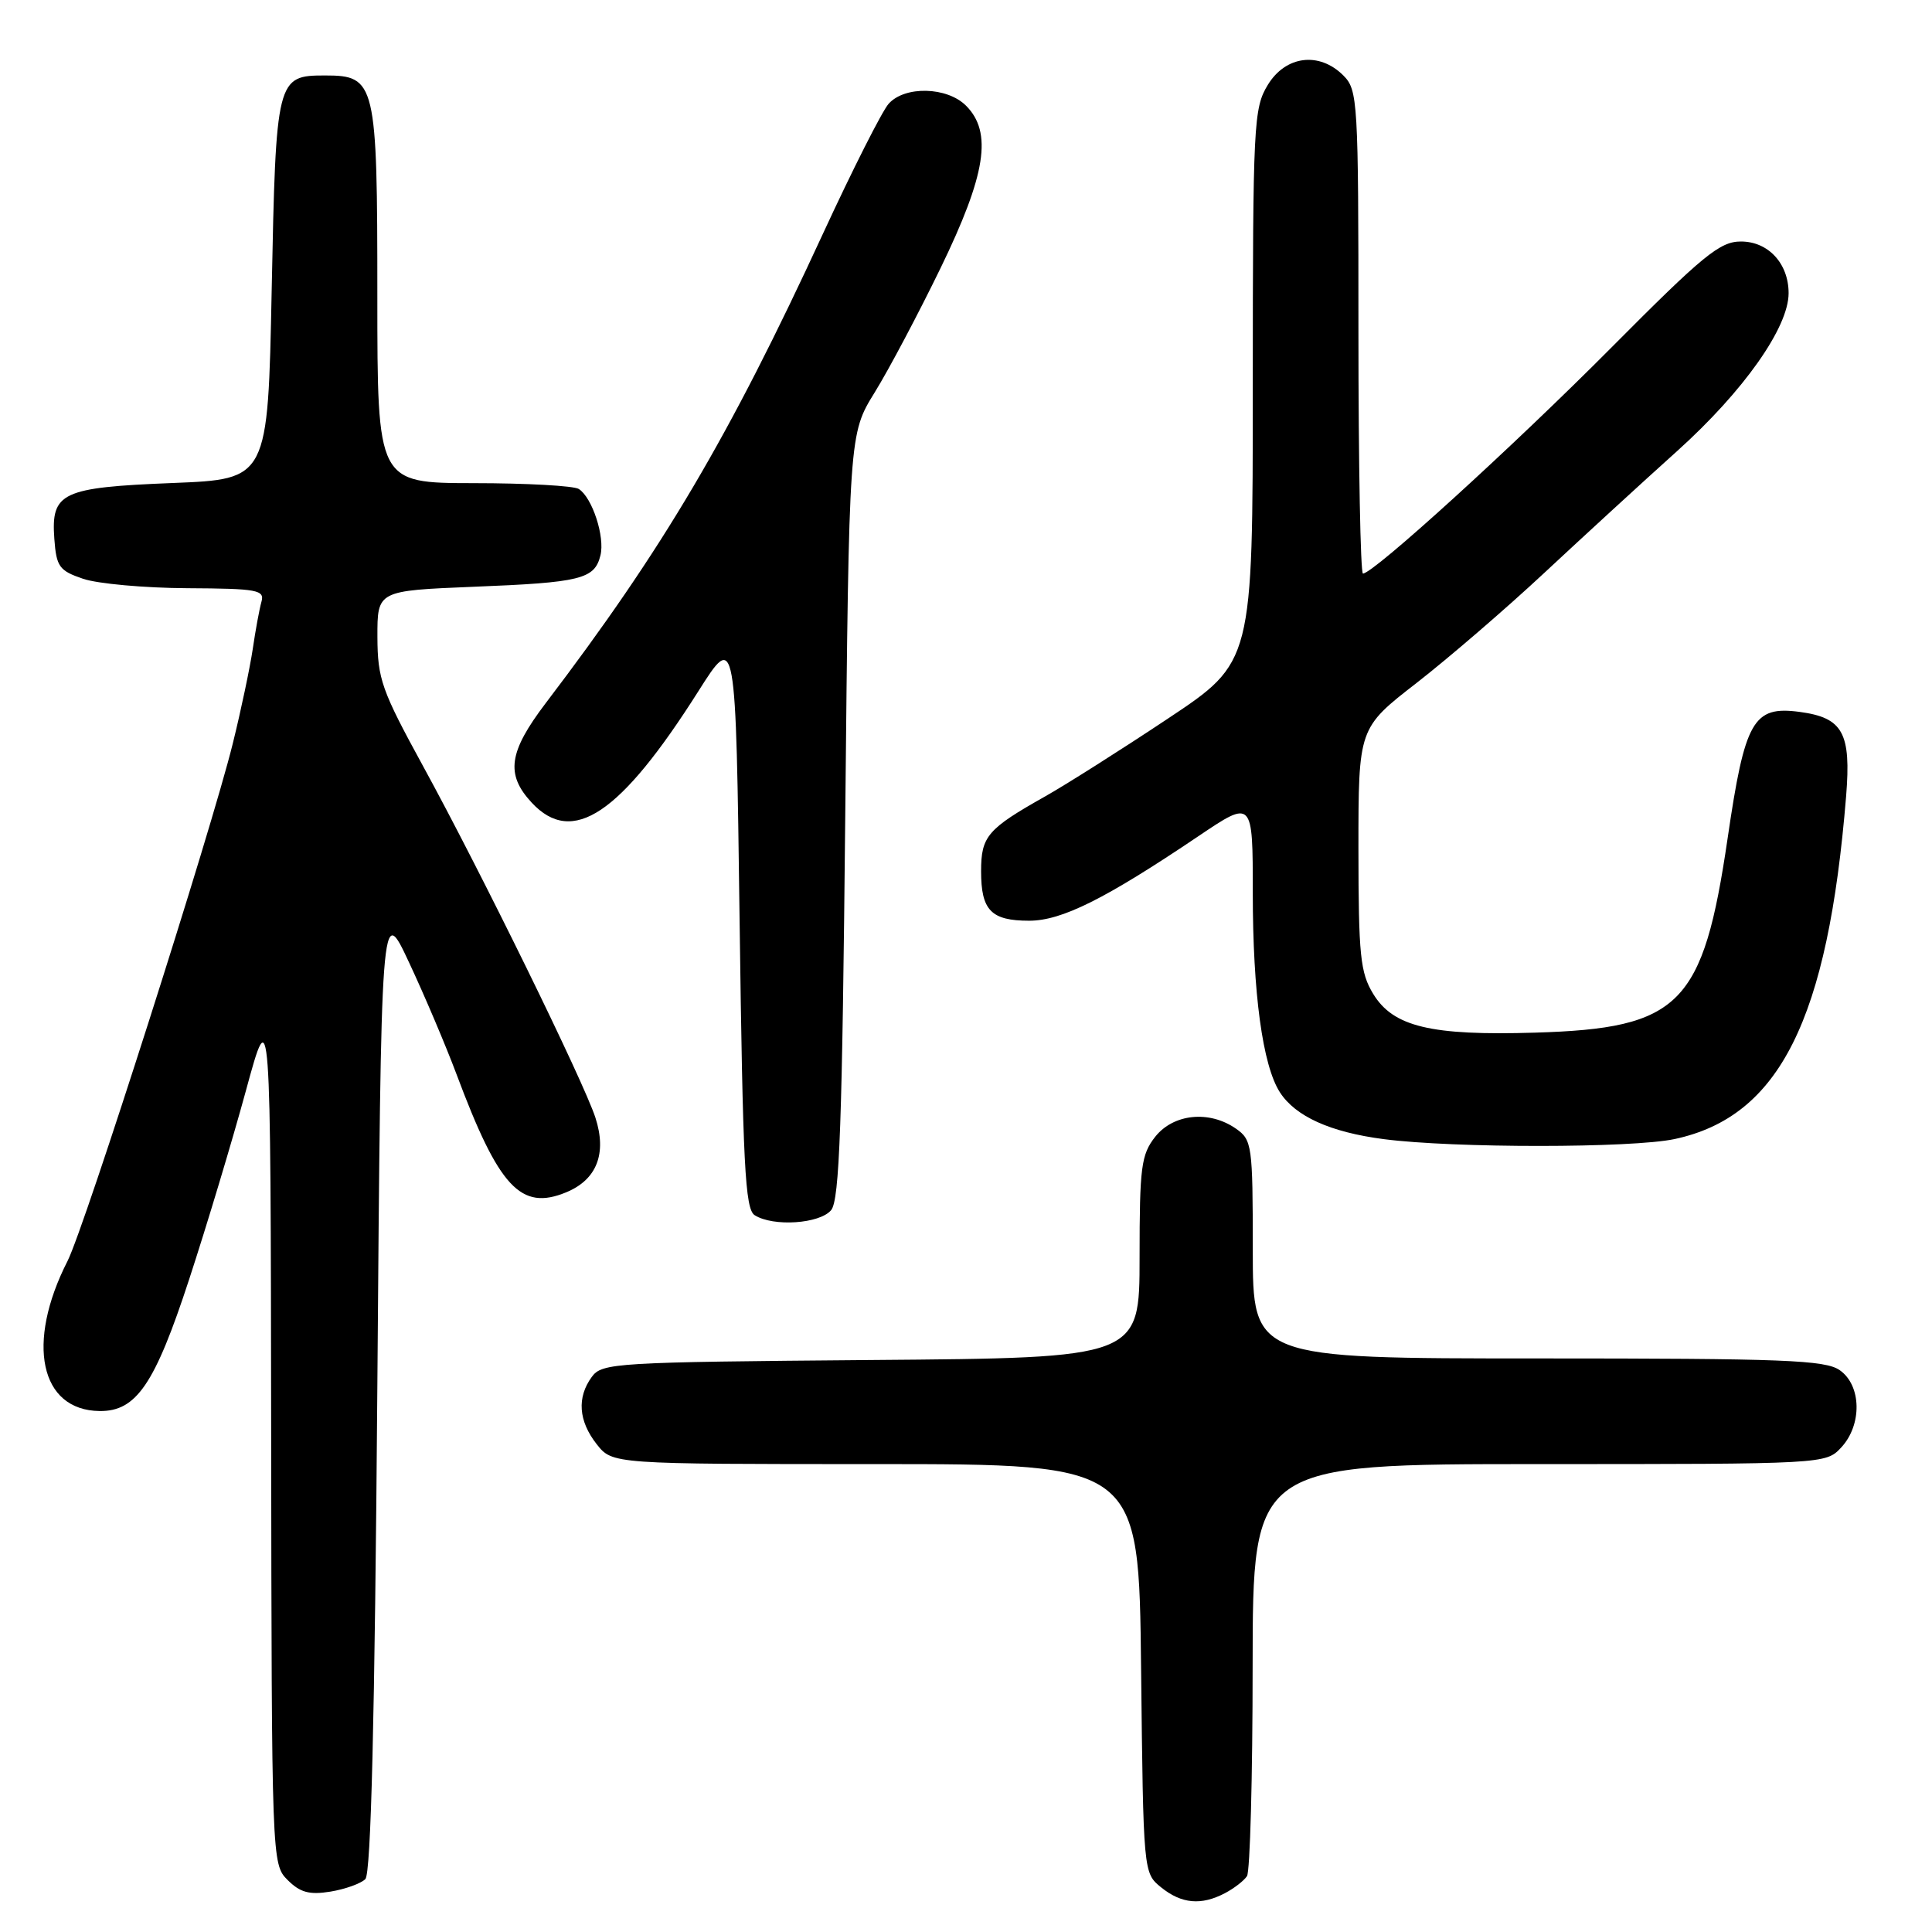 <?xml version="1.0" encoding="UTF-8" standalone="no"?>
<!DOCTYPE svg PUBLIC "-//W3C//DTD SVG 1.1//EN" "http://www.w3.org/Graphics/SVG/1.1/DTD/svg11.dtd" >
<svg xmlns="http://www.w3.org/2000/svg" xmlns:xlink="http://www.w3.org/1999/xlink" version="1.1" viewBox="0 0 256 256">
 <g >
 <path fill="currentColor"
d=" M 162.32 250.85 C 163.52 250.22 164.83 249.21 165.23 248.60 C 165.64 248.00 165.98 235.46 165.98 220.75 C 166.00 194.00 166.00 194.00 203.96 194.00 C 241.72 194.00 241.93 193.99 243.96 191.81 C 246.76 188.81 246.67 183.58 243.78 181.56 C 241.86 180.21 236.35 180.00 203.78 180.00 C 166.00 180.00 166.00 180.00 166.00 165.56 C 166.00 151.77 165.90 151.04 163.78 149.56 C 160.25 147.09 155.49 147.57 153.07 150.63 C 151.21 153.00 151.00 154.63 151.00 166.60 C 151.00 179.93 151.00 179.93 115.42 180.21 C 81.53 180.49 79.77 180.59 78.42 182.44 C 76.42 185.17 76.65 188.29 79.07 191.37 C 81.15 194.00 81.15 194.00 116.03 194.00 C 150.91 194.00 150.91 194.00 151.20 221.09 C 151.50 248.18 151.50 248.18 153.86 250.09 C 156.56 252.27 159.17 252.51 162.32 250.85 Z  M 48.41 248.99 C 49.16 248.24 49.66 227.95 50.00 183.75 C 50.50 119.60 50.50 119.60 54.21 127.55 C 56.26 131.92 59.08 138.58 60.49 142.34 C 66.11 157.36 69.01 160.48 75.04 157.98 C 79.08 156.31 80.43 152.85 78.90 148.11 C 77.36 143.34 63.64 115.35 56.05 101.50 C 50.56 91.46 50.03 89.97 50.01 84.38 C 50.00 78.27 50.00 78.27 62.75 77.75 C 76.96 77.19 78.78 76.74 79.56 73.60 C 80.18 71.14 78.48 65.93 76.69 64.79 C 76.03 64.37 69.76 64.02 62.75 64.02 C 50.00 64.00 50.00 64.00 50.00 39.22 C 50.00 10.90 49.79 10.00 43.07 10.00 C 36.65 10.00 36.56 10.36 36.00 38.40 C 35.50 63.50 35.50 63.50 22.90 64.00 C 8.15 64.59 6.75 65.25 7.20 71.41 C 7.47 75.09 7.85 75.62 11.00 76.69 C 12.93 77.35 19.14 77.91 24.82 77.94 C 34.15 77.99 35.09 78.17 34.64 79.75 C 34.37 80.71 33.85 83.53 33.49 86.00 C 33.12 88.47 31.94 94.10 30.85 98.50 C 28.01 110.04 11.20 162.68 8.95 167.09 C 3.40 177.98 5.30 186.87 13.19 186.97 C 18.07 187.03 20.52 183.42 25.07 169.50 C 27.41 162.35 30.79 151.10 32.59 144.50 C 35.86 132.50 35.86 132.50 35.93 189.75 C 36.00 246.64 36.01 247.01 38.11 249.11 C 39.77 250.77 41.00 251.10 43.78 250.65 C 45.73 250.33 47.82 249.58 48.41 248.99 Z  M 110.13 160.35 C 111.24 159.01 111.60 148.95 112.00 108.10 C 112.50 57.50 112.50 57.50 115.90 52.00 C 117.77 48.98 121.70 41.55 124.64 35.50 C 130.65 23.12 131.53 17.53 128.00 14.00 C 125.49 11.49 119.89 11.35 117.75 13.75 C 116.89 14.71 112.97 22.47 109.03 31.00 C 96.60 57.93 87.87 72.72 72.31 93.17 C 67.39 99.65 66.97 102.60 70.45 106.35 C 75.85 112.17 82.19 107.93 92.55 91.57 C 97.50 83.76 97.50 83.76 98.00 121.92 C 98.43 154.37 98.72 160.22 100.00 161.02 C 102.46 162.58 108.62 162.16 110.13 160.35 Z  M 221.90 150.93 C 235.80 147.95 242.21 135.13 244.62 105.50 C 245.30 97.10 244.20 95.10 238.46 94.33 C 232.31 93.51 231.21 95.43 228.92 111.07 C 225.67 133.20 222.64 136.26 203.41 136.83 C 189.60 137.25 184.61 136.05 181.96 131.70 C 180.24 128.88 180.01 126.60 180.00 112.49 C 180.00 96.47 180.00 96.47 187.71 90.49 C 191.95 87.19 199.52 80.67 204.53 76.00 C 209.54 71.33 217.51 64.01 222.25 59.75 C 231.04 51.83 237.00 43.39 237.00 38.85 C 237.00 34.92 234.31 32.00 230.68 32.00 C 227.89 32.00 225.68 33.81 213.49 46.08 C 200.48 59.17 181.98 76.00 180.60 76.00 C 180.27 76.00 180.00 61.60 180.00 44.00 C 180.00 13.33 179.92 11.92 178.00 10.00 C 174.81 6.81 170.35 7.37 167.99 11.25 C 166.11 14.33 166.01 16.38 166.00 51.12 C 166.00 87.74 166.00 87.74 154.75 95.22 C 148.56 99.34 141.25 103.97 138.50 105.52 C 130.83 109.84 130.00 110.81 130.00 115.45 C 130.00 120.63 131.33 122.00 136.37 122.00 C 140.68 122.00 146.42 119.14 158.75 110.83 C 166.00 105.94 166.00 105.94 166.00 118.29 C 166.00 131.59 167.30 141.17 169.59 144.73 C 171.65 147.93 176.27 150.02 183.34 150.94 C 192.62 152.15 216.23 152.14 221.90 150.93 Z "/>
</g>
</svg>
